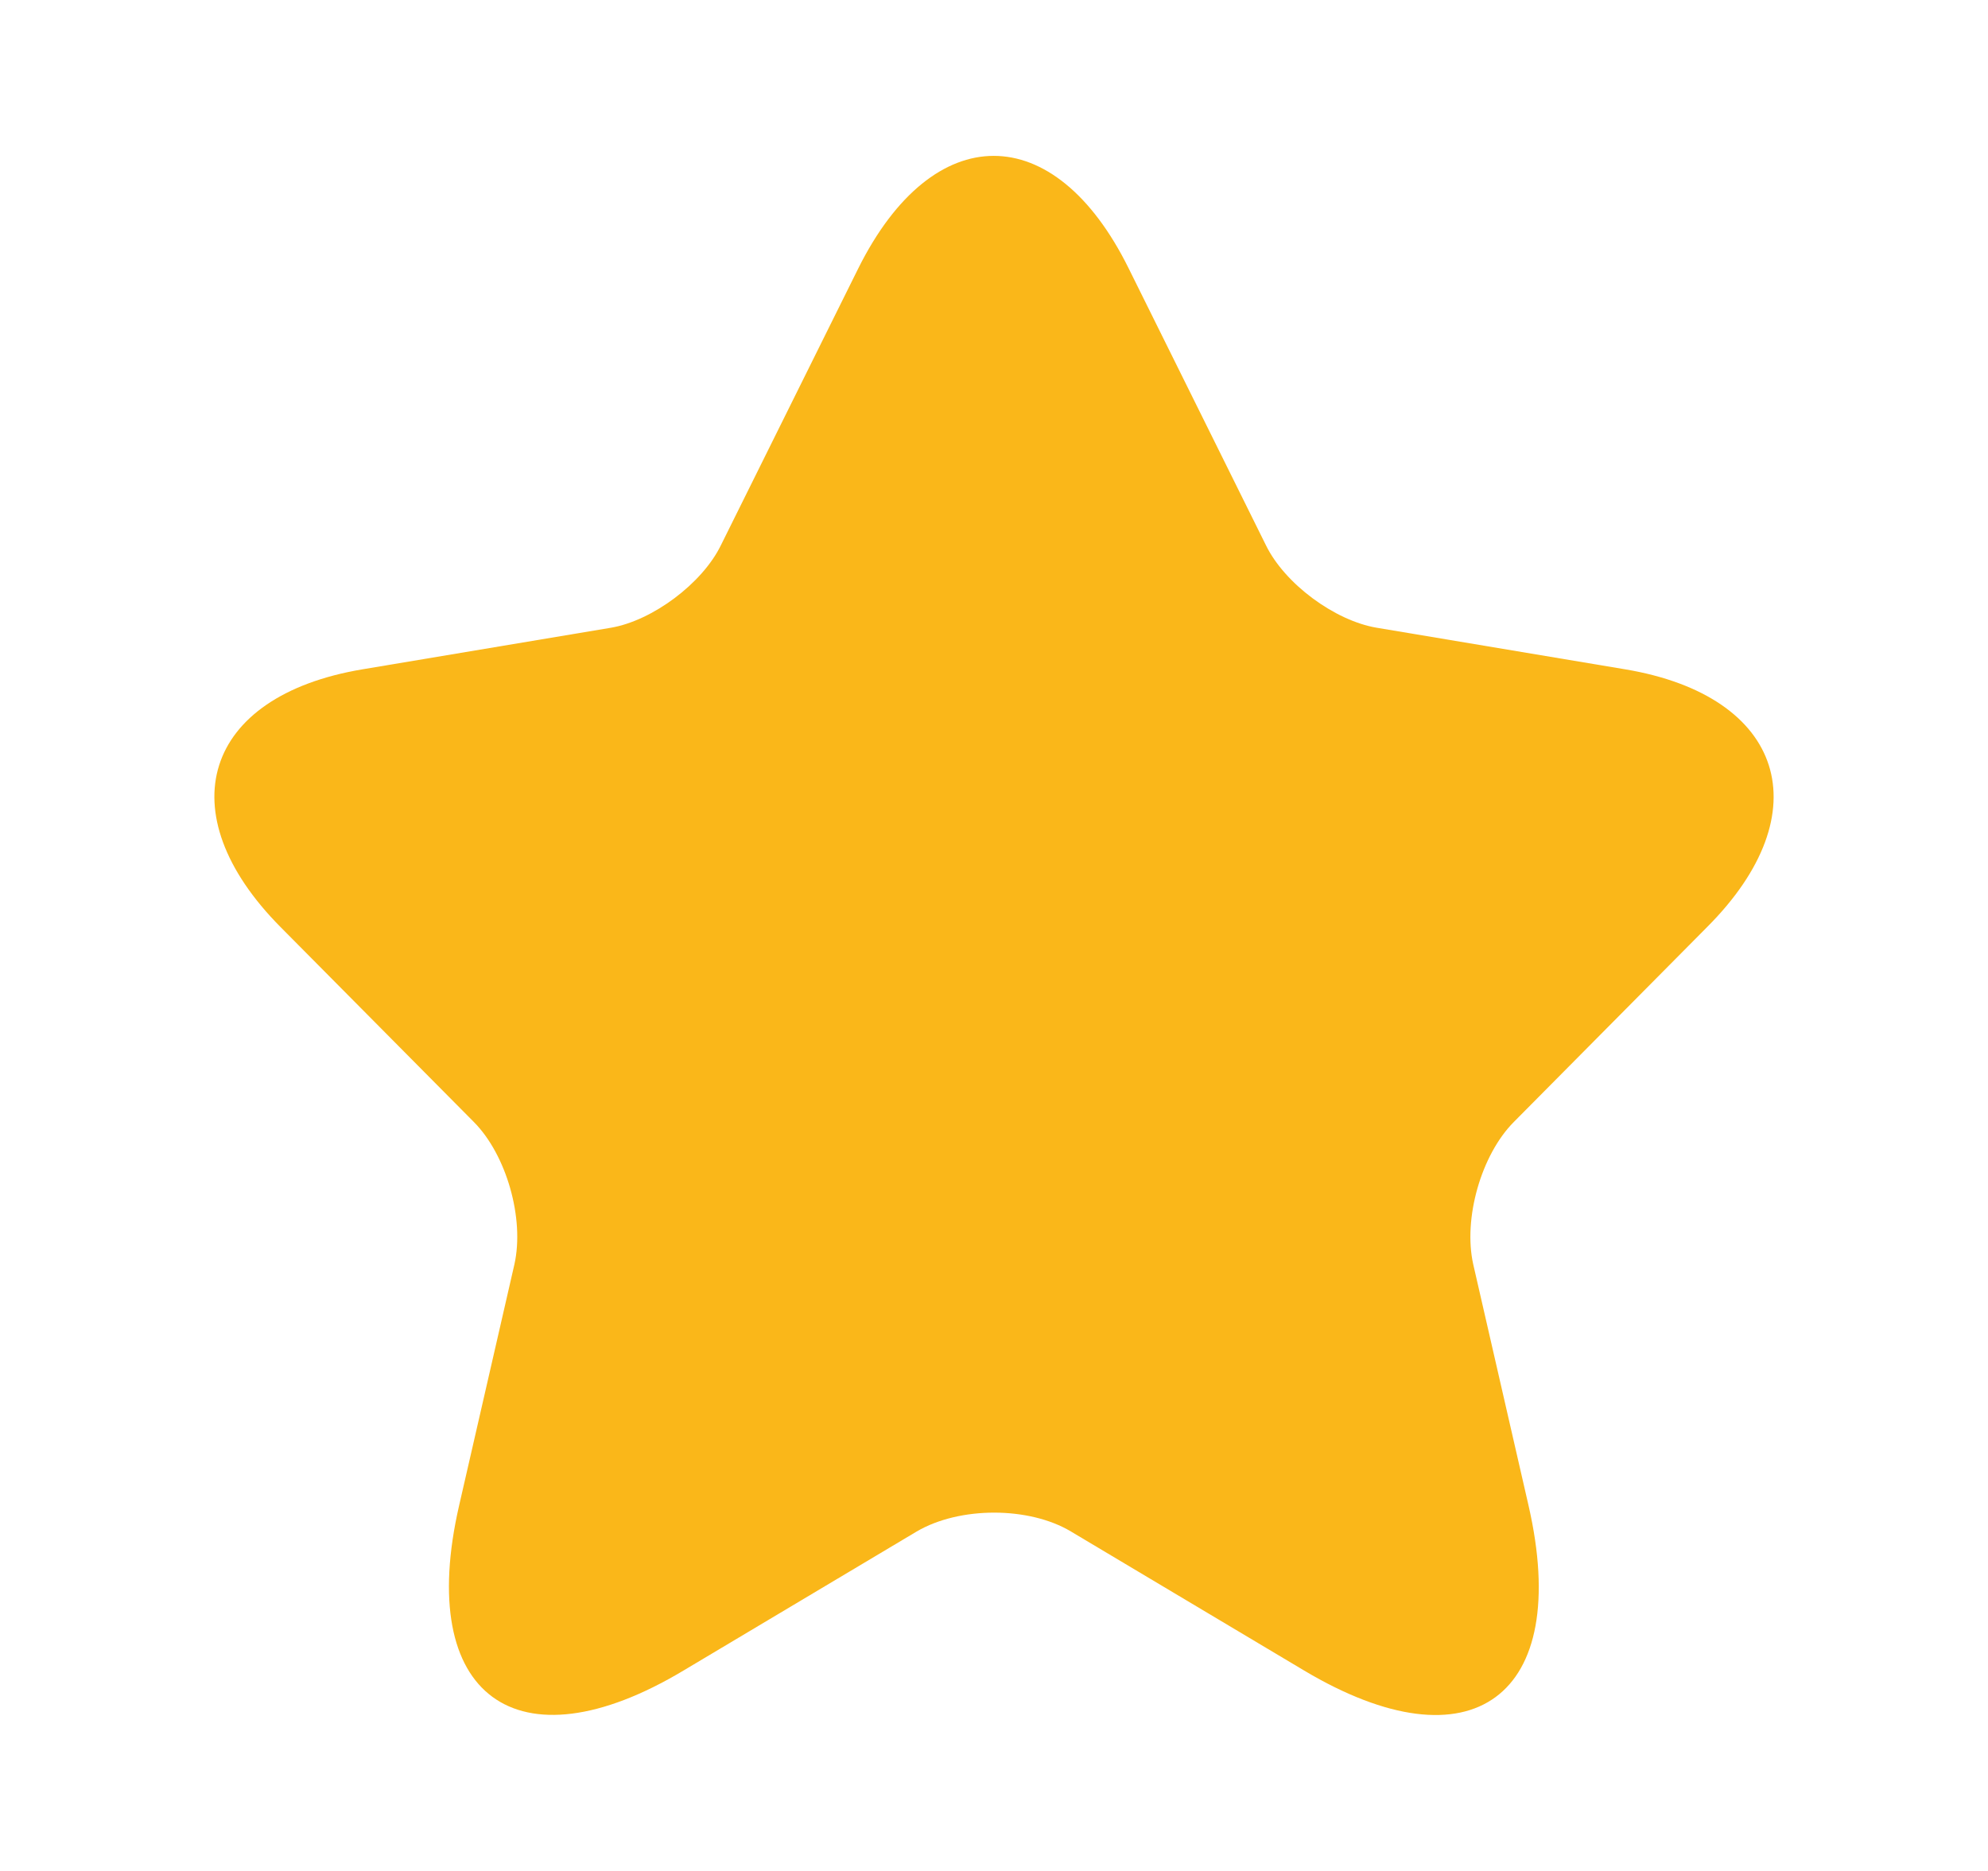 <svg width="17" height="16" viewBox="0 0 17 16" fill="none" xmlns="http://www.w3.org/2000/svg">
<path d="M9.652 2.296L10.825 4.662C10.985 4.991 11.412 5.307 11.771 5.368L13.898 5.724C15.258 5.952 15.578 6.947 14.598 7.928L12.945 9.595C12.665 9.877 12.511 10.422 12.598 10.812L13.071 12.875C13.445 14.508 12.585 15.14 11.152 14.286L9.158 13.097C8.799 12.882 8.205 12.882 7.839 13.097L5.845 14.286C4.419 15.14 3.552 14.502 3.926 12.875L4.399 10.812C4.486 10.422 4.332 9.877 4.052 9.595L2.399 7.928C1.426 6.947 1.739 5.952 3.099 5.724L5.226 5.368C5.579 5.307 6.005 4.991 6.165 4.662L7.339 2.296C7.979 1.012 9.018 1.012 9.652 2.296Z" fill="#FAB719"/>
</svg>
